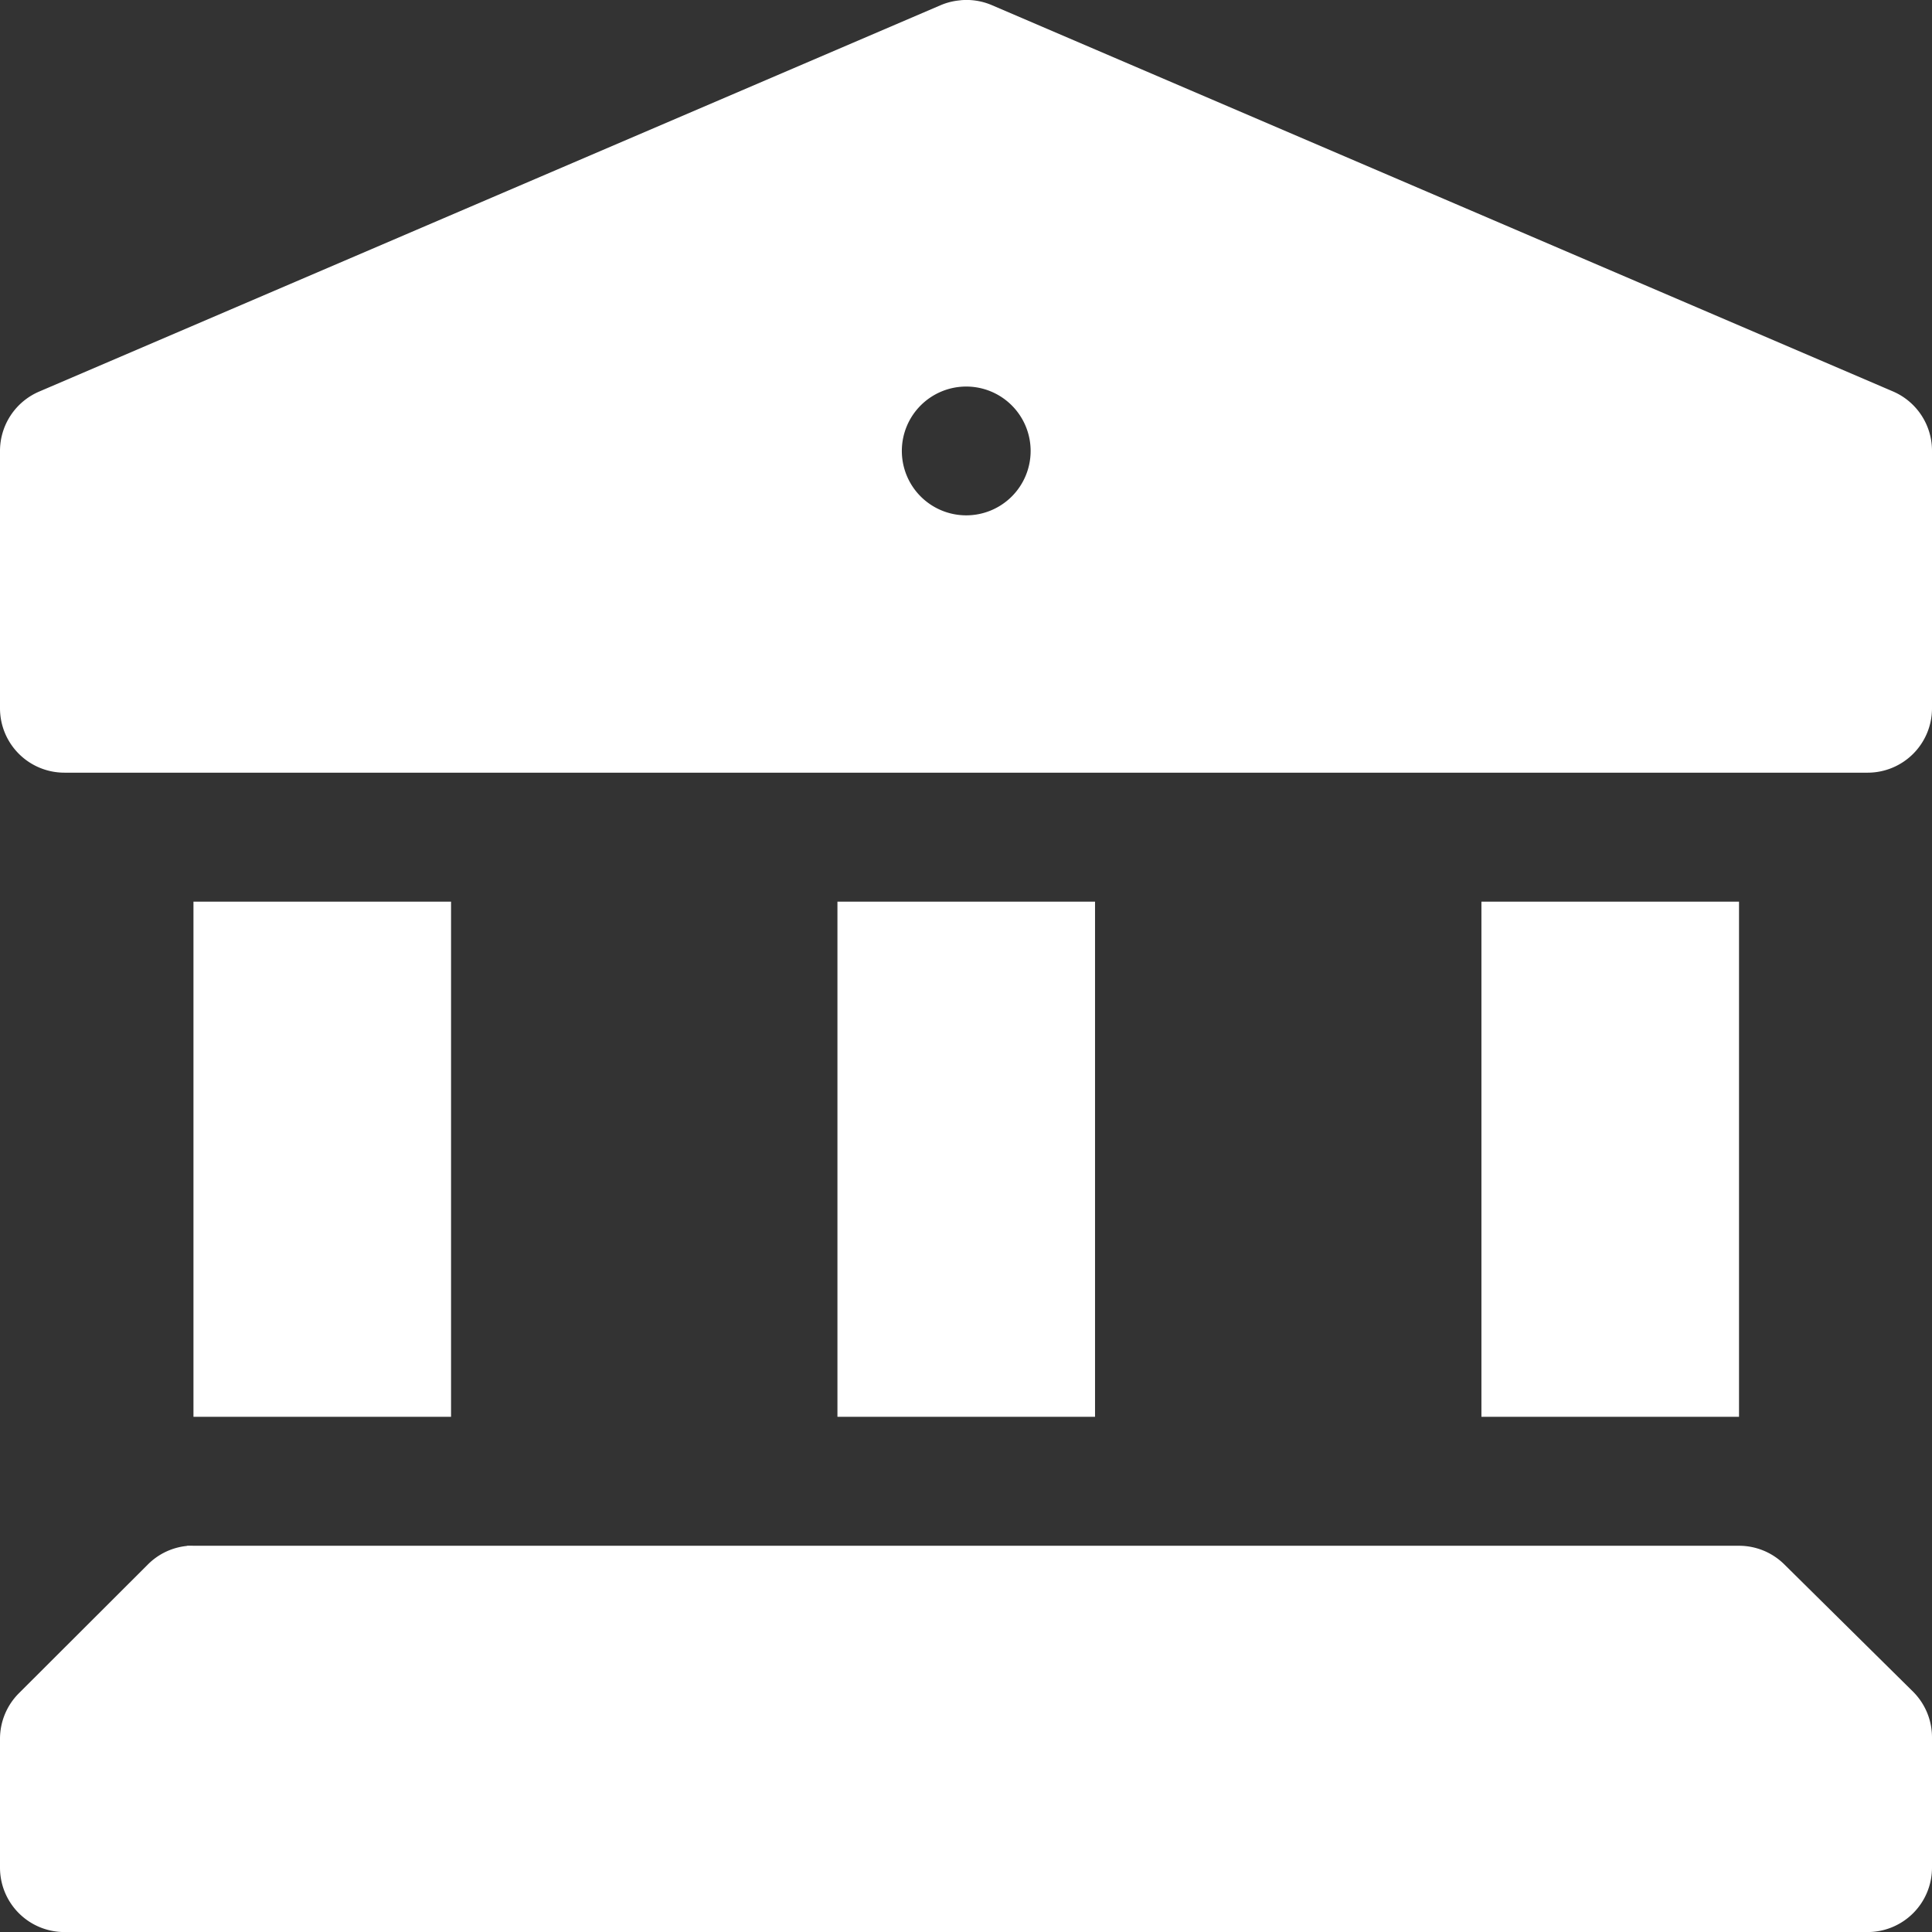 <svg id="layer1" xmlns="http://www.w3.org/2000/svg" width="36.661" height="36.667" viewBox="0 0 36.661 36.667">
  <rect x="0" y="0" width="36.661" height="36.667" fill="#333333" stroke="none"/>
  <path id="path823" d="M18.487.271a1.206,1.206,0,0,0-.37.091L1.013,7.693A1.225,1.225,0,0,0,.264,8.822v4.888a1.222,1.222,0,0,0,1.227,1.217H35.708a1.221,1.221,0,0,0,1.217-1.217V8.822a1.224,1.224,0,0,0-.74-1.129L19.081.361a1.218,1.218,0,0,0-.594-.091ZM18.6,7.6A1.222,1.222,0,1,1,17.377,8.82,1.222,1.222,0,0,1,18.6,7.6ZM3.935,17.374V27.15H8.823V17.374Zm12.22,0V27.15h4.888V17.374Zm12.22,0V27.15h4.888V17.374ZM3.811,29.6a1.215,1.215,0,0,0-.74.351L.624,32.394a1.223,1.223,0,0,0-.36.866V35.7a1.222,1.222,0,0,0,1.227,1.227H35.708A1.222,1.222,0,0,0,36.925,35.7V33.241a1.224,1.224,0,0,0-.36-.876L34.12,29.948a1.221,1.221,0,0,0-.857-.351H3.937a1.23,1.23,0,0,0-.126,0Z" transform="translate(-0.264 -0.265)" fill="#fff"/>
</svg>

